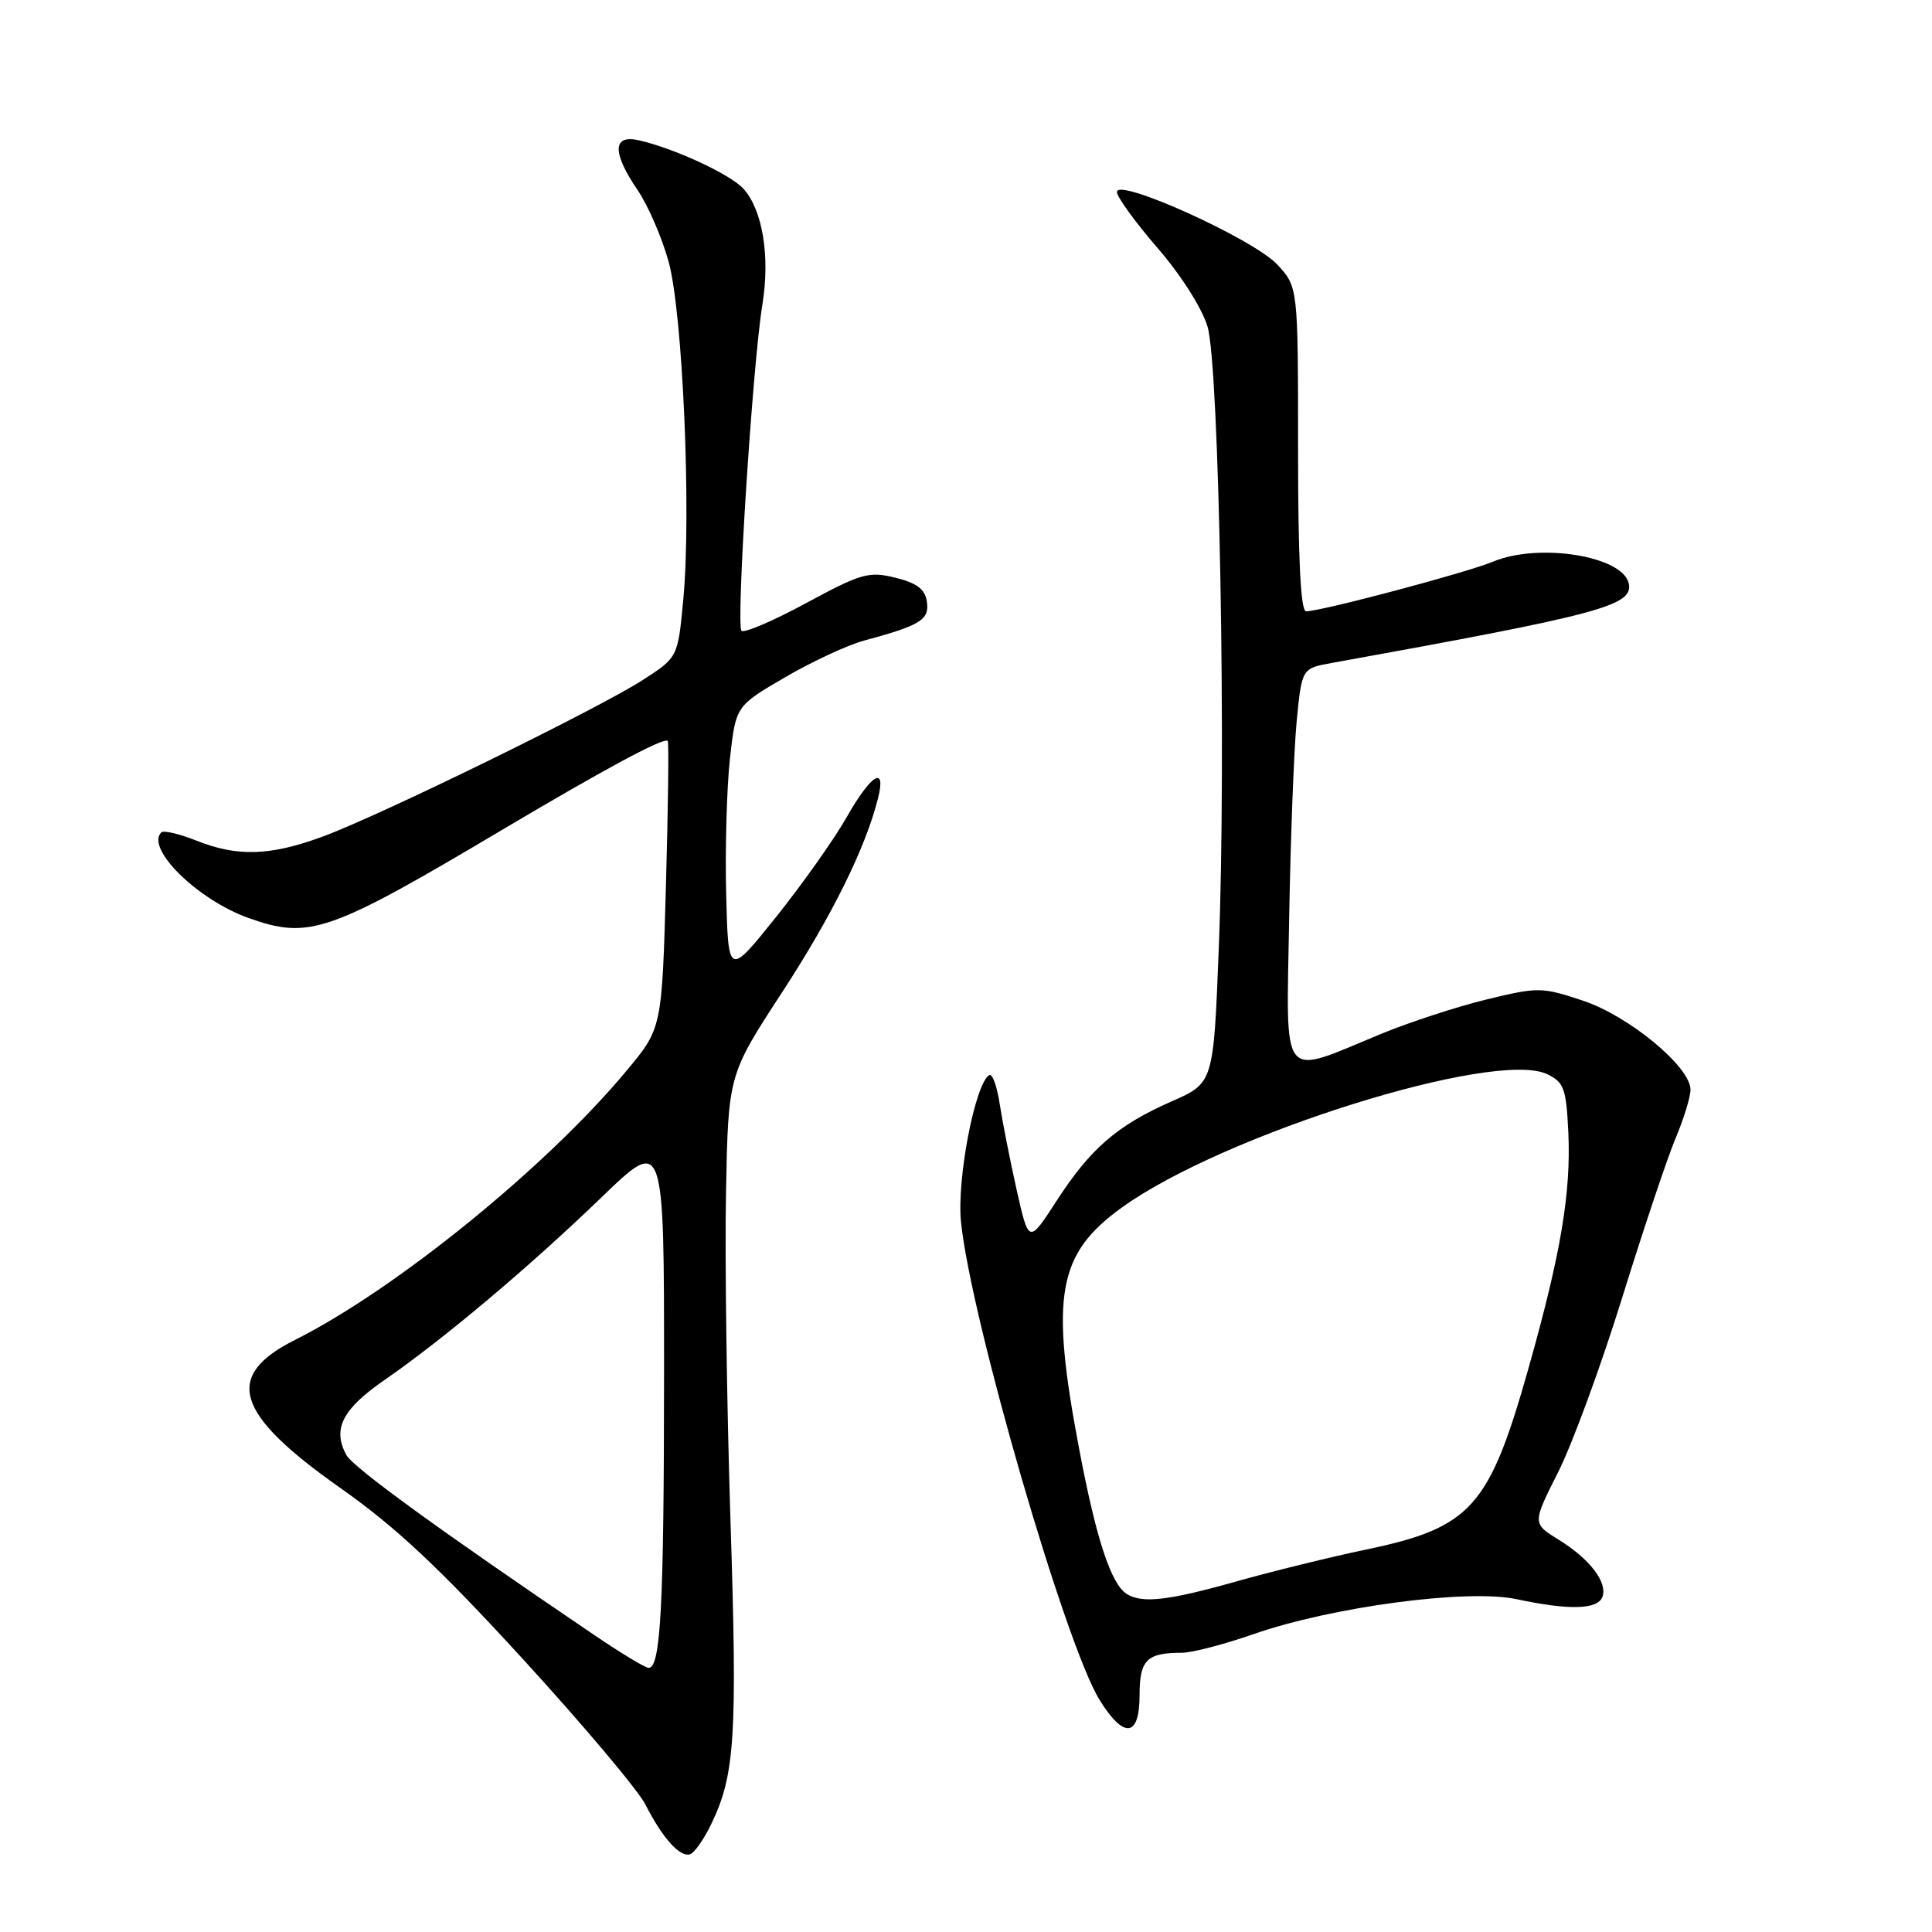 <?xml version="1.0" encoding="UTF-8" standalone="no"?>
<!DOCTYPE svg PUBLIC "-//W3C//DTD SVG 1.1//EN" "http://www.w3.org/Graphics/SVG/1.1/DTD/svg11.dtd" >
<svg xmlns="http://www.w3.org/2000/svg" xmlns:xlink="http://www.w3.org/1999/xlink" version="1.1" viewBox="0 0 256 256">
 <g >
 <path fill="currentColor"
d=" M 94.29 241.60 C 97.40 235.11 97.71 230.05 96.79 201.40 C 96.30 186.06 96.03 166.51 96.20 157.96 C 96.50 142.42 96.50 142.42 103.65 131.46 C 110.28 121.28 114.69 112.36 116.35 105.75 C 117.45 101.35 115.44 102.57 112.21 108.25 C 110.57 111.14 106.37 117.08 102.87 121.46 C 96.50 129.41 96.50 129.41 96.22 118.46 C 96.07 112.43 96.30 104.36 96.72 100.53 C 97.50 93.55 97.50 93.55 104.00 89.76 C 107.58 87.67 112.30 85.47 114.50 84.88 C 121.98 82.86 123.16 82.13 122.82 79.74 C 122.58 78.07 121.51 77.26 118.65 76.55 C 115.13 75.68 114.12 75.97 106.84 79.90 C 102.46 82.27 98.59 83.93 98.25 83.58 C 97.51 82.84 99.72 48.37 101.02 40.35 C 102.06 33.98 101.05 27.82 98.52 25.02 C 96.79 23.12 89.53 19.73 84.75 18.61 C 81.15 17.76 81.06 20.15 84.50 25.21 C 85.87 27.23 87.72 31.50 88.60 34.69 C 90.47 41.50 91.62 67.93 90.54 79.44 C 89.82 87.11 89.82 87.11 85.16 90.11 C 79.19 93.95 50.28 108.10 42.71 110.87 C 35.78 113.42 31.42 113.55 25.98 111.37 C 23.74 110.48 21.67 110.00 21.37 110.30 C 19.25 112.42 26.19 119.23 32.91 121.63 C 40.98 124.51 43.51 123.64 66.45 110.01 C 80.25 101.82 88.00 97.65 88.48 98.18 C 88.64 98.36 88.53 106.99 88.24 117.37 C 87.71 136.25 87.71 136.25 83.01 141.89 C 72.41 154.63 52.43 170.85 39.08 177.55 C 29.57 182.33 31.11 187.33 45.16 197.21 C 52.50 202.38 58.28 207.81 69.30 219.85 C 77.27 228.56 84.56 237.22 85.51 239.09 C 87.77 243.54 90.09 246.13 91.43 245.70 C 92.02 245.51 93.31 243.67 94.29 241.60 Z  M 151.00 224.61 C 151.00 219.95 151.95 219.00 156.60 219.00 C 157.94 219.00 162.20 217.89 166.07 216.54 C 176.49 212.90 194.48 210.51 200.96 211.90 C 207.87 213.38 211.68 213.29 212.32 211.61 C 213.05 209.70 210.67 206.57 206.52 204.01 C 203.04 201.86 203.04 201.86 206.45 195.09 C 208.33 191.37 212.16 180.94 214.96 171.91 C 217.76 162.89 220.94 153.39 222.03 150.81 C 223.11 148.24 224.00 145.35 224.00 144.39 C 224.00 141.37 215.89 134.65 209.77 132.60 C 204.31 130.78 203.83 130.77 196.99 132.43 C 193.08 133.38 186.82 135.43 183.06 136.97 C 169.45 142.59 170.45 143.83 170.82 121.78 C 171.00 111.17 171.45 99.36 171.82 95.53 C 172.50 88.56 172.50 88.56 176.50 87.84 C 211.98 81.43 216.39 80.26 215.83 77.36 C 215.11 73.68 203.95 71.87 197.81 74.43 C 194.35 75.88 175.06 81.00 173.07 81.00 C 172.34 81.00 172.00 74.09 172.00 59.52 C 172.00 38.03 172.00 38.03 169.25 35.06 C 166.13 31.69 148.00 23.48 148.00 25.44 C 148.00 26.10 150.43 29.45 153.39 32.87 C 156.49 36.45 159.31 40.89 160.01 43.30 C 161.56 48.57 162.50 100.26 161.50 125.50 C 160.80 143.50 160.80 143.50 155.25 145.94 C 148.04 149.11 144.48 152.19 139.99 159.14 C 136.32 164.81 136.32 164.81 134.71 157.66 C 133.83 153.72 132.82 148.59 132.46 146.25 C 132.11 143.91 131.48 142.20 131.07 142.46 C 129.19 143.62 126.75 156.34 127.34 161.95 C 128.69 174.94 141.17 217.93 145.70 225.25 C 148.93 230.46 151.00 230.21 151.00 224.61 Z  M 78.83 216.71 C 58.14 202.69 46.77 194.43 45.88 192.78 C 44.03 189.31 45.36 186.72 51.00 182.82 C 58.82 177.41 70.16 167.86 79.75 158.61 C 88.00 150.65 88.00 150.65 87.99 182.07 C 87.98 212.80 87.55 221.00 85.95 221.00 C 85.51 221.00 82.31 219.07 78.83 216.71 Z  M 149.29 211.20 C 147.21 209.88 145.24 203.87 142.99 191.97 C 139.13 171.62 140.12 166.13 148.71 159.96 C 162.17 150.29 198.09 139.04 205.00 142.33 C 207.23 143.39 207.53 144.22 207.81 150.01 C 208.18 158.01 206.84 166.04 202.57 181.17 C 197.32 199.79 194.98 202.41 180.90 205.35 C 176.28 206.31 168.59 208.21 163.81 209.55 C 154.75 212.11 151.33 212.49 149.29 211.20 Z "/>
</g>
</svg>